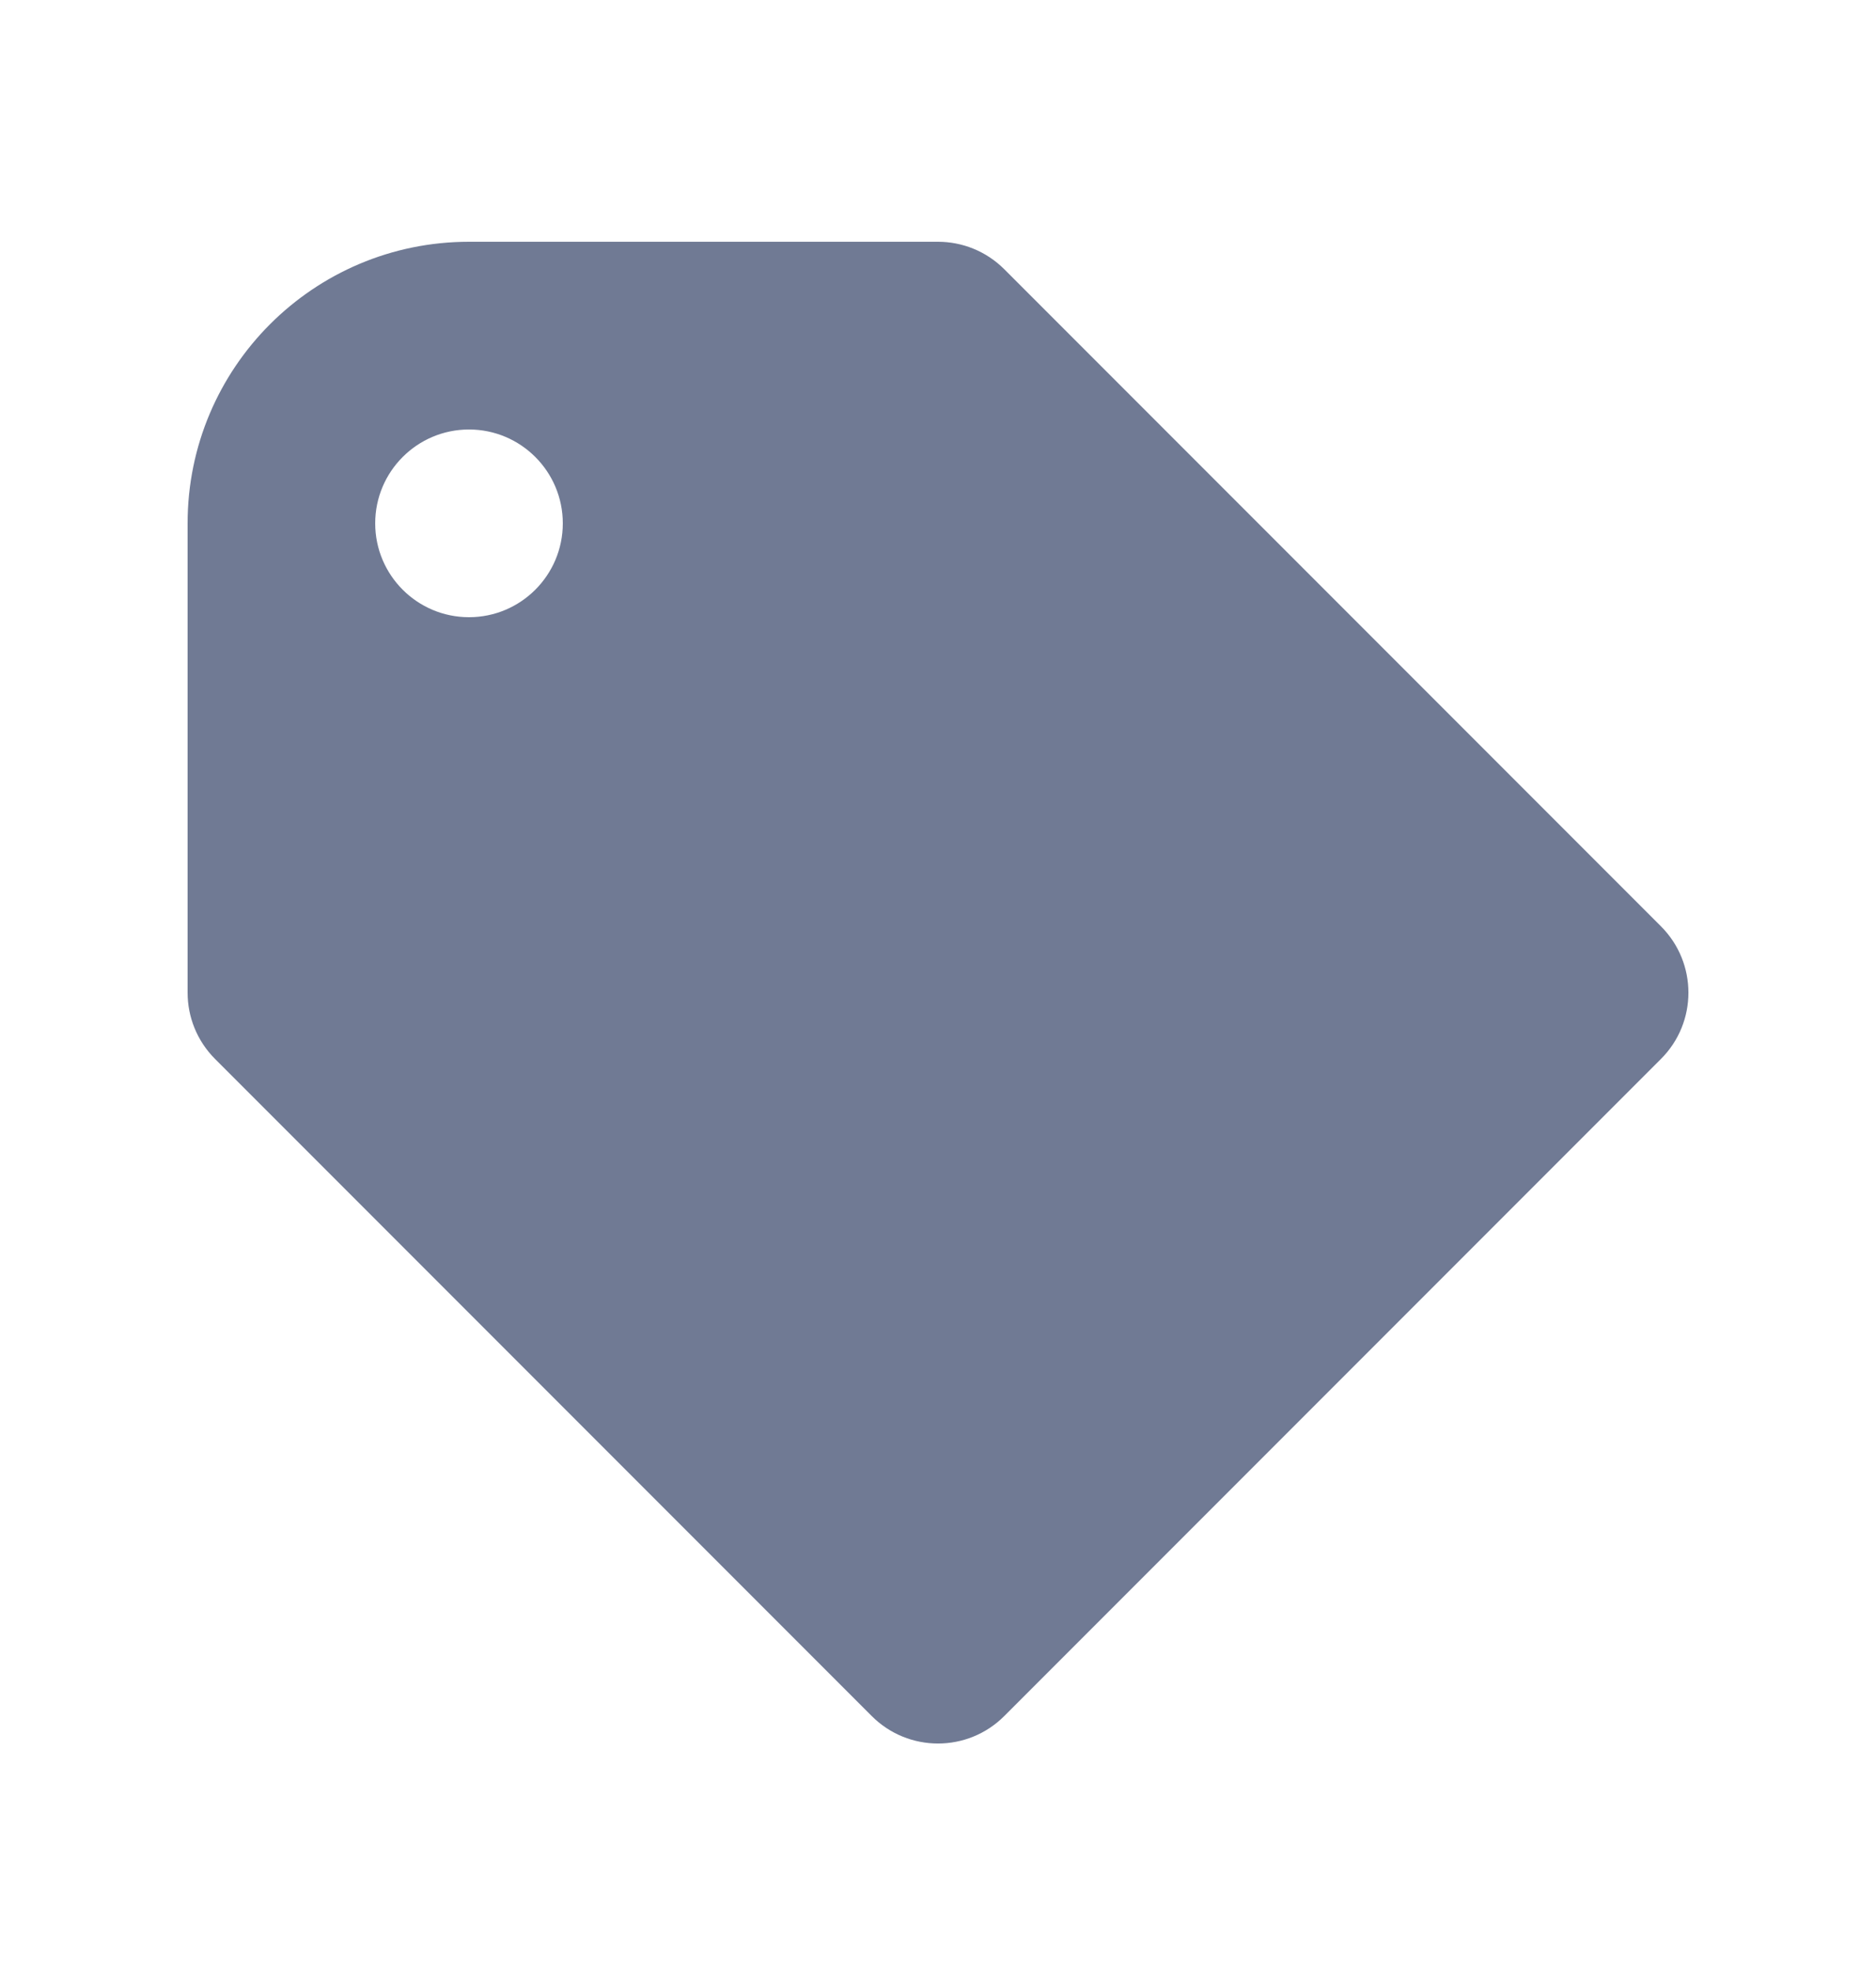 <svg width="20" height="21" viewBox="0 0 20 21" fill="none" xmlns="http://www.w3.org/2000/svg">
<path fill-rule="evenodd" clip-rule="evenodd" d="M17.707 9.869C18.098 10.26 18.098 10.893 17.707 11.283L10.707 18.283C10.317 18.674 9.683 18.674 9.293 18.283L2.293 11.283C2.098 11.088 2 10.832 2 10.576V5.576C2 3.919 3.343 2.576 5 2.576H10C10.256 2.576 10.512 2.674 10.707 2.869L17.707 9.869ZM5 6.576C5.552 6.576 6 6.128 6 5.576C6 5.024 5.552 4.576 5 4.576C4.448 4.576 4 5.024 4 5.576C4 6.128 4.448 6.576 5 6.576Z" fill="#707A94"/>
</svg>
